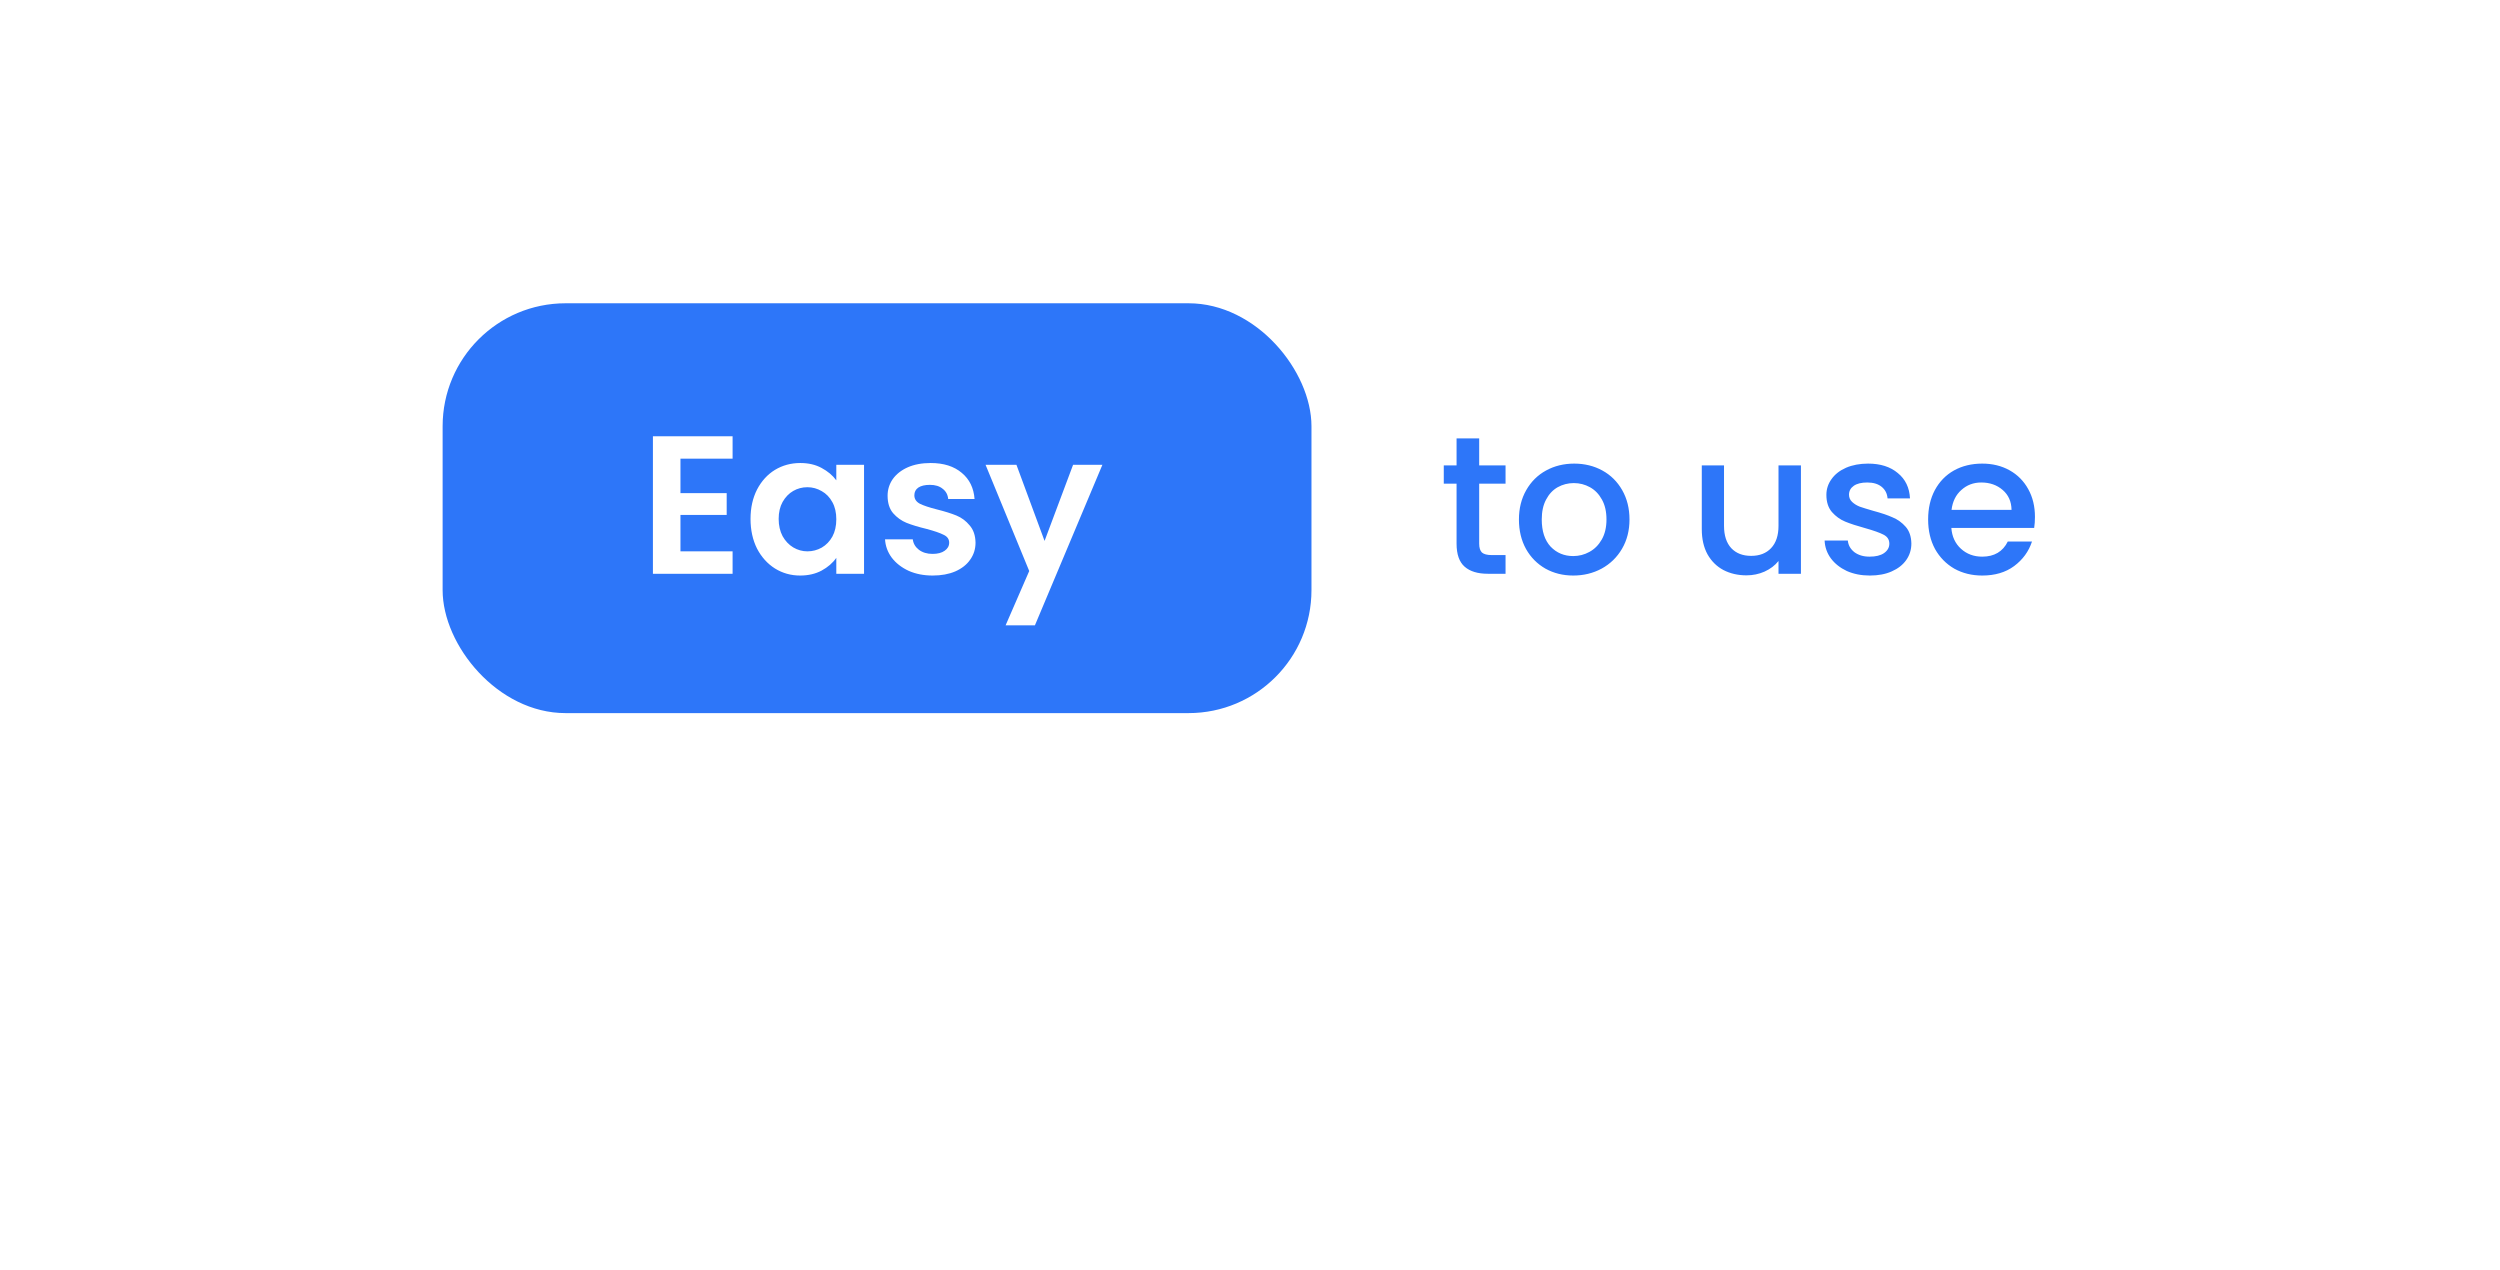 <svg width="305" height="155" viewBox="0 0 305 155" fill="none" xmlns="http://www.w3.org/2000/svg">
<g filter="url(#filter0_d_1_22)">
<rect x="40" y="24" width="225" height="75" rx="25" fill="white"/>
</g>
<rect x="54" y="37" width="106" height="50" rx="15" fill="#2D76F9"/>
<path d="M180.461 59.008V66.328C180.461 66.824 180.573 67.184 180.797 67.408C181.037 67.616 181.437 67.72 181.997 67.72H183.677V70H181.517C180.285 70 179.341 69.712 178.685 69.136C178.029 68.56 177.701 67.624 177.701 66.328V59.008H176.141V56.776H177.701V53.488H180.461V56.776H183.677V59.008H180.461ZM191.934 70.216C190.686 70.216 189.558 69.936 188.55 69.376C187.542 68.8 186.75 68 186.174 66.976C185.598 65.936 185.31 64.736 185.31 63.376C185.31 62.032 185.606 60.84 186.198 59.8C186.79 58.76 187.598 57.96 188.622 57.4C189.646 56.84 190.79 56.56 192.054 56.56C193.318 56.56 194.462 56.84 195.486 57.4C196.51 57.96 197.318 58.76 197.91 59.8C198.502 60.84 198.798 62.032 198.798 63.376C198.798 64.72 198.494 65.912 197.886 66.952C197.278 67.992 196.446 68.8 195.39 69.376C194.35 69.936 193.198 70.216 191.934 70.216ZM191.934 67.84C192.638 67.84 193.294 67.672 193.902 67.336C194.526 67 195.03 66.496 195.414 65.824C195.798 65.152 195.99 64.336 195.99 63.376C195.99 62.416 195.806 61.608 195.438 60.952C195.07 60.28 194.582 59.776 193.974 59.44C193.366 59.104 192.71 58.936 192.006 58.936C191.302 58.936 190.646 59.104 190.038 59.44C189.446 59.776 188.974 60.28 188.622 60.952C188.27 61.608 188.094 62.416 188.094 63.376C188.094 64.8 188.454 65.904 189.174 66.688C189.91 67.456 190.83 67.84 191.934 67.84ZM219.714 56.776V70H216.978V68.44C216.546 68.984 215.978 69.416 215.274 69.736C214.586 70.04 213.85 70.192 213.066 70.192C212.026 70.192 211.09 69.976 210.258 69.544C209.442 69.112 208.794 68.472 208.314 67.624C207.85 66.776 207.618 65.752 207.618 64.552V56.776H210.33V64.144C210.33 65.328 210.626 66.24 211.218 66.88C211.81 67.504 212.618 67.816 213.642 67.816C214.666 67.816 215.474 67.504 216.066 66.88C216.674 66.24 216.978 65.328 216.978 64.144V56.776H219.714ZM228.123 70.216C227.083 70.216 226.147 70.032 225.315 69.664C224.499 69.28 223.851 68.768 223.371 68.128C222.891 67.472 222.635 66.744 222.603 65.944H225.435C225.483 66.504 225.747 66.976 226.227 67.36C226.723 67.728 227.339 67.912 228.075 67.912C228.843 67.912 229.435 67.768 229.851 67.48C230.283 67.176 230.499 66.792 230.499 66.328C230.499 65.832 230.259 65.464 229.779 65.224C229.315 64.984 228.571 64.72 227.547 64.432C226.555 64.16 225.747 63.896 225.123 63.64C224.499 63.384 223.955 62.992 223.491 62.464C223.043 61.936 222.819 61.24 222.819 60.376C222.819 59.672 223.027 59.032 223.443 58.456C223.859 57.864 224.451 57.4 225.219 57.064C226.003 56.728 226.899 56.56 227.907 56.56C229.411 56.56 230.619 56.944 231.531 57.712C232.459 58.464 232.955 59.496 233.019 60.808H230.283C230.235 60.216 229.995 59.744 229.563 59.392C229.131 59.04 228.547 58.864 227.811 58.864C227.091 58.864 226.539 59 226.155 59.272C225.771 59.544 225.579 59.904 225.579 60.352C225.579 60.704 225.707 61 225.963 61.24C226.219 61.48 226.531 61.672 226.899 61.816C227.267 61.944 227.811 62.112 228.531 62.32C229.491 62.576 230.275 62.84 230.883 63.112C231.507 63.368 232.043 63.752 232.491 64.264C232.939 64.776 233.171 65.456 233.187 66.304C233.187 67.056 232.979 67.728 232.563 68.32C232.147 68.912 231.555 69.376 230.787 69.712C230.035 70.048 229.147 70.216 228.123 70.216ZM248.264 63.064C248.264 63.56 248.232 64.008 248.168 64.408H238.064C238.144 65.464 238.536 66.312 239.24 66.952C239.944 67.592 240.808 67.912 241.832 67.912C243.304 67.912 244.344 67.296 244.952 66.064H247.904C247.504 67.28 246.776 68.28 245.72 69.064C244.68 69.832 243.384 70.216 241.832 70.216C240.568 70.216 239.432 69.936 238.424 69.376C237.432 68.8 236.648 68 236.072 66.976C235.512 65.936 235.232 64.736 235.232 63.376C235.232 62.016 235.504 60.824 236.048 59.8C236.608 58.76 237.384 57.96 238.376 57.4C239.384 56.84 240.536 56.56 241.832 56.56C243.08 56.56 244.192 56.832 245.168 57.376C246.144 57.92 246.904 58.688 247.448 59.68C247.992 60.656 248.264 61.784 248.264 63.064ZM245.408 62.2C245.392 61.192 245.032 60.384 244.328 59.776C243.624 59.168 242.752 58.864 241.712 58.864C240.768 58.864 239.96 59.168 239.288 59.776C238.616 60.368 238.216 61.176 238.088 62.2H245.408Z" fill="#2D76F9"/>
<path d="M83.016 55.96V60.16H88.656V62.824H83.016V67.264H89.376V70H79.656V53.224H89.376V55.96H83.016ZM91.565 63.304C91.565 61.96 91.829 60.768 92.357 59.728C92.901 58.688 93.629 57.888 94.541 57.328C95.469 56.768 96.501 56.488 97.637 56.488C98.629 56.488 99.493 56.688 100.229 57.088C100.981 57.488 101.581 57.992 102.029 58.6V56.704H105.413V70H102.029V68.056C101.597 68.68 100.997 69.2 100.229 69.616C99.477 70.016 98.605 70.216 97.613 70.216C96.493 70.216 95.469 69.928 94.541 69.352C93.629 68.776 92.901 67.968 92.357 66.928C91.829 65.872 91.565 64.664 91.565 63.304ZM102.029 63.352C102.029 62.536 101.869 61.84 101.549 61.264C101.229 60.672 100.797 60.224 100.253 59.92C99.709 59.6 99.125 59.44 98.501 59.44C97.877 59.44 97.301 59.592 96.773 59.896C96.245 60.2 95.813 60.648 95.477 61.24C95.157 61.816 94.997 62.504 94.997 63.304C94.997 64.104 95.157 64.808 95.477 65.416C95.813 66.008 96.245 66.464 96.773 66.784C97.317 67.104 97.893 67.264 98.501 67.264C99.125 67.264 99.709 67.112 100.253 66.808C100.797 66.488 101.229 66.04 101.549 65.464C101.869 64.872 102.029 64.168 102.029 63.352ZM113.783 70.216C112.695 70.216 111.719 70.024 110.855 69.64C109.991 69.24 109.303 68.704 108.791 68.032C108.295 67.36 108.023 66.616 107.975 65.8H111.359C111.423 66.312 111.671 66.736 112.103 67.072C112.551 67.408 113.103 67.576 113.759 67.576C114.399 67.576 114.895 67.448 115.247 67.192C115.615 66.936 115.799 66.608 115.799 66.208C115.799 65.776 115.575 65.456 115.127 65.248C114.695 65.024 113.999 64.784 113.039 64.528C112.047 64.288 111.231 64.04 110.591 63.784C109.967 63.528 109.423 63.136 108.959 62.608C108.511 62.08 108.287 61.368 108.287 60.472C108.287 59.736 108.495 59.064 108.911 58.456C109.343 57.848 109.951 57.368 110.735 57.016C111.535 56.664 112.471 56.488 113.543 56.488C115.127 56.488 116.391 56.888 117.335 57.688C118.279 58.472 118.799 59.536 118.895 60.88H115.679C115.631 60.352 115.407 59.936 115.007 59.632C114.623 59.312 114.103 59.152 113.447 59.152C112.839 59.152 112.367 59.264 112.031 59.488C111.711 59.712 111.551 60.024 111.551 60.424C111.551 60.872 111.775 61.216 112.223 61.456C112.671 61.68 113.367 61.912 114.311 62.152C115.271 62.392 116.063 62.64 116.687 62.896C117.311 63.152 117.847 63.552 118.295 64.096C118.759 64.624 118.999 65.328 119.015 66.208C119.015 66.976 118.799 67.664 118.367 68.272C117.951 68.88 117.343 69.36 116.543 69.712C115.759 70.048 114.839 70.216 113.783 70.216ZM134.493 56.704L126.261 76.288H122.685L125.565 69.664L120.237 56.704H124.005L127.437 65.992L130.917 56.704H134.493Z" fill="white"/>
<defs>
<filter id="filter0_d_1_22" x="0" y="0" width="305" height="155" filterUnits="userSpaceOnUse" color-interpolation-filters="sRGB">
<feFlood flood-opacity="0" result="BackgroundImageFix"/>
<feColorMatrix in="SourceAlpha" type="matrix" values="0 0 0 0 0 0 0 0 0 0 0 0 0 0 0 0 0 0 127 0" result="hardAlpha"/>
<feOffset dy="16"/>
<feGaussianBlur stdDeviation="20"/>
<feColorMatrix type="matrix" values="0 0 0 0 0.439 0 0 0 0 0.565 0 0 0 0 0.69 0 0 0 0.1 0"/>
<feBlend mode="normal" in2="BackgroundImageFix" result="effect1_dropShadow_1_22"/>
<feBlend mode="normal" in="SourceGraphic" in2="effect1_dropShadow_1_22" result="shape"/>
</filter>
</defs>
</svg>
